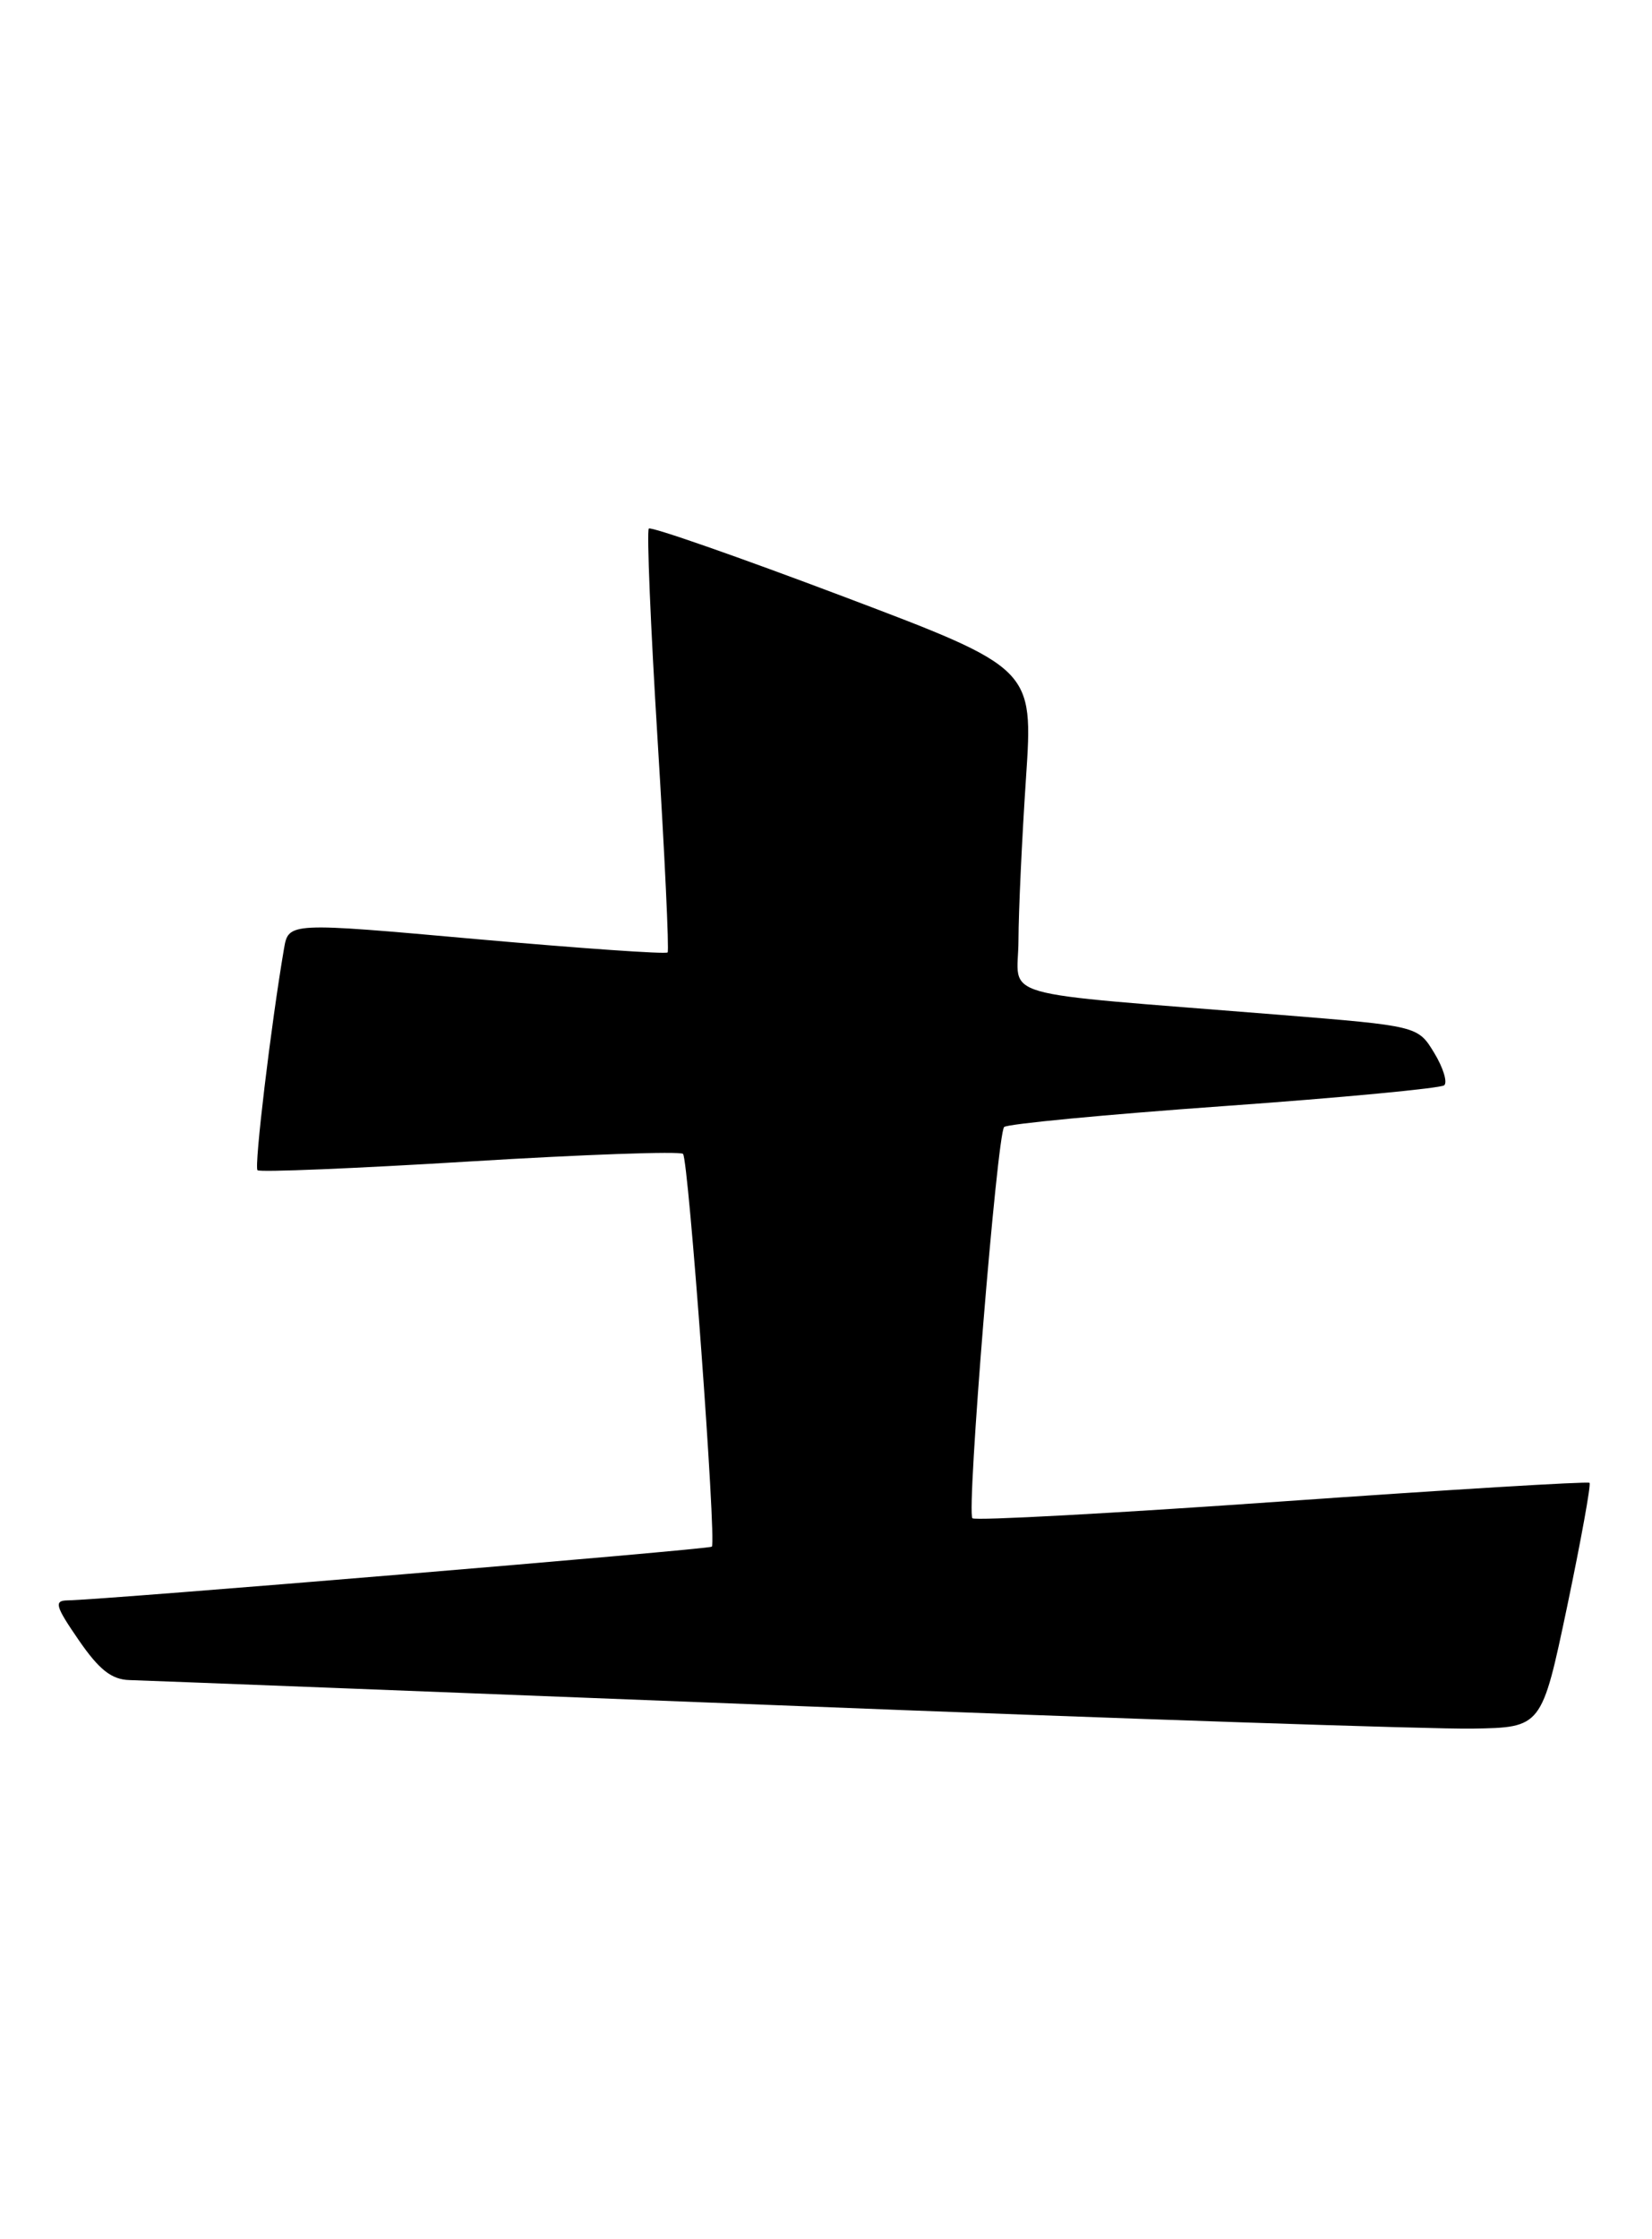 <?xml version="1.0" encoding="UTF-8" standalone="no"?>
<!DOCTYPE svg PUBLIC "-//W3C//DTD SVG 1.1//EN" "http://www.w3.org/Graphics/SVG/1.1/DTD/svg11.dtd" >
<svg xmlns="http://www.w3.org/2000/svg" xmlns:xlink="http://www.w3.org/1999/xlink" version="1.1" viewBox="0 0 189 256">
 <g >
 <path fill="currentColor"
d=" M 179.29 183.68 C 180.88 176.08 182.04 169.71 181.85 169.53 C 181.66 169.35 165.81 170.31 146.64 171.66 C 127.47 173.01 111.54 173.88 111.25 173.58 C 110.55 172.89 114.07 129.71 114.88 128.85 C 115.22 128.50 126.53 127.42 140.00 126.46 C 153.47 125.50 164.83 124.42 165.23 124.08 C 165.62 123.73 165.11 122.06 164.08 120.37 C 162.21 117.30 162.21 117.30 146.36 116.02 C 113.04 113.34 116.50 114.33 116.52 107.50 C 116.53 104.20 116.92 95.85 117.38 88.96 C 118.22 76.41 118.22 76.41 96.46 68.19 C 84.49 63.67 74.49 60.18 74.23 60.43 C 73.98 60.69 74.43 71.61 75.24 84.70 C 76.05 97.79 76.56 108.68 76.38 108.89 C 76.19 109.11 66.36 108.42 54.53 107.37 C 33.01 105.44 33.01 105.44 32.49 108.47 C 31.01 117.12 29.06 133.39 29.46 133.79 C 29.71 134.04 40.62 133.59 53.71 132.79 C 66.79 131.99 77.79 131.60 78.14 131.92 C 78.77 132.48 81.98 176.17 81.44 176.83 C 81.20 177.13 11.79 182.92 7.70 182.97 C 6.16 183.00 6.34 183.64 9.00 187.50 C 11.33 190.89 12.76 192.02 14.80 192.08 C 16.28 192.12 49.67 193.42 89.00 194.96 C 128.32 196.51 164.07 197.71 168.44 197.63 C 176.38 197.50 176.38 197.50 179.29 183.68 Z "/>
</g>
</svg>